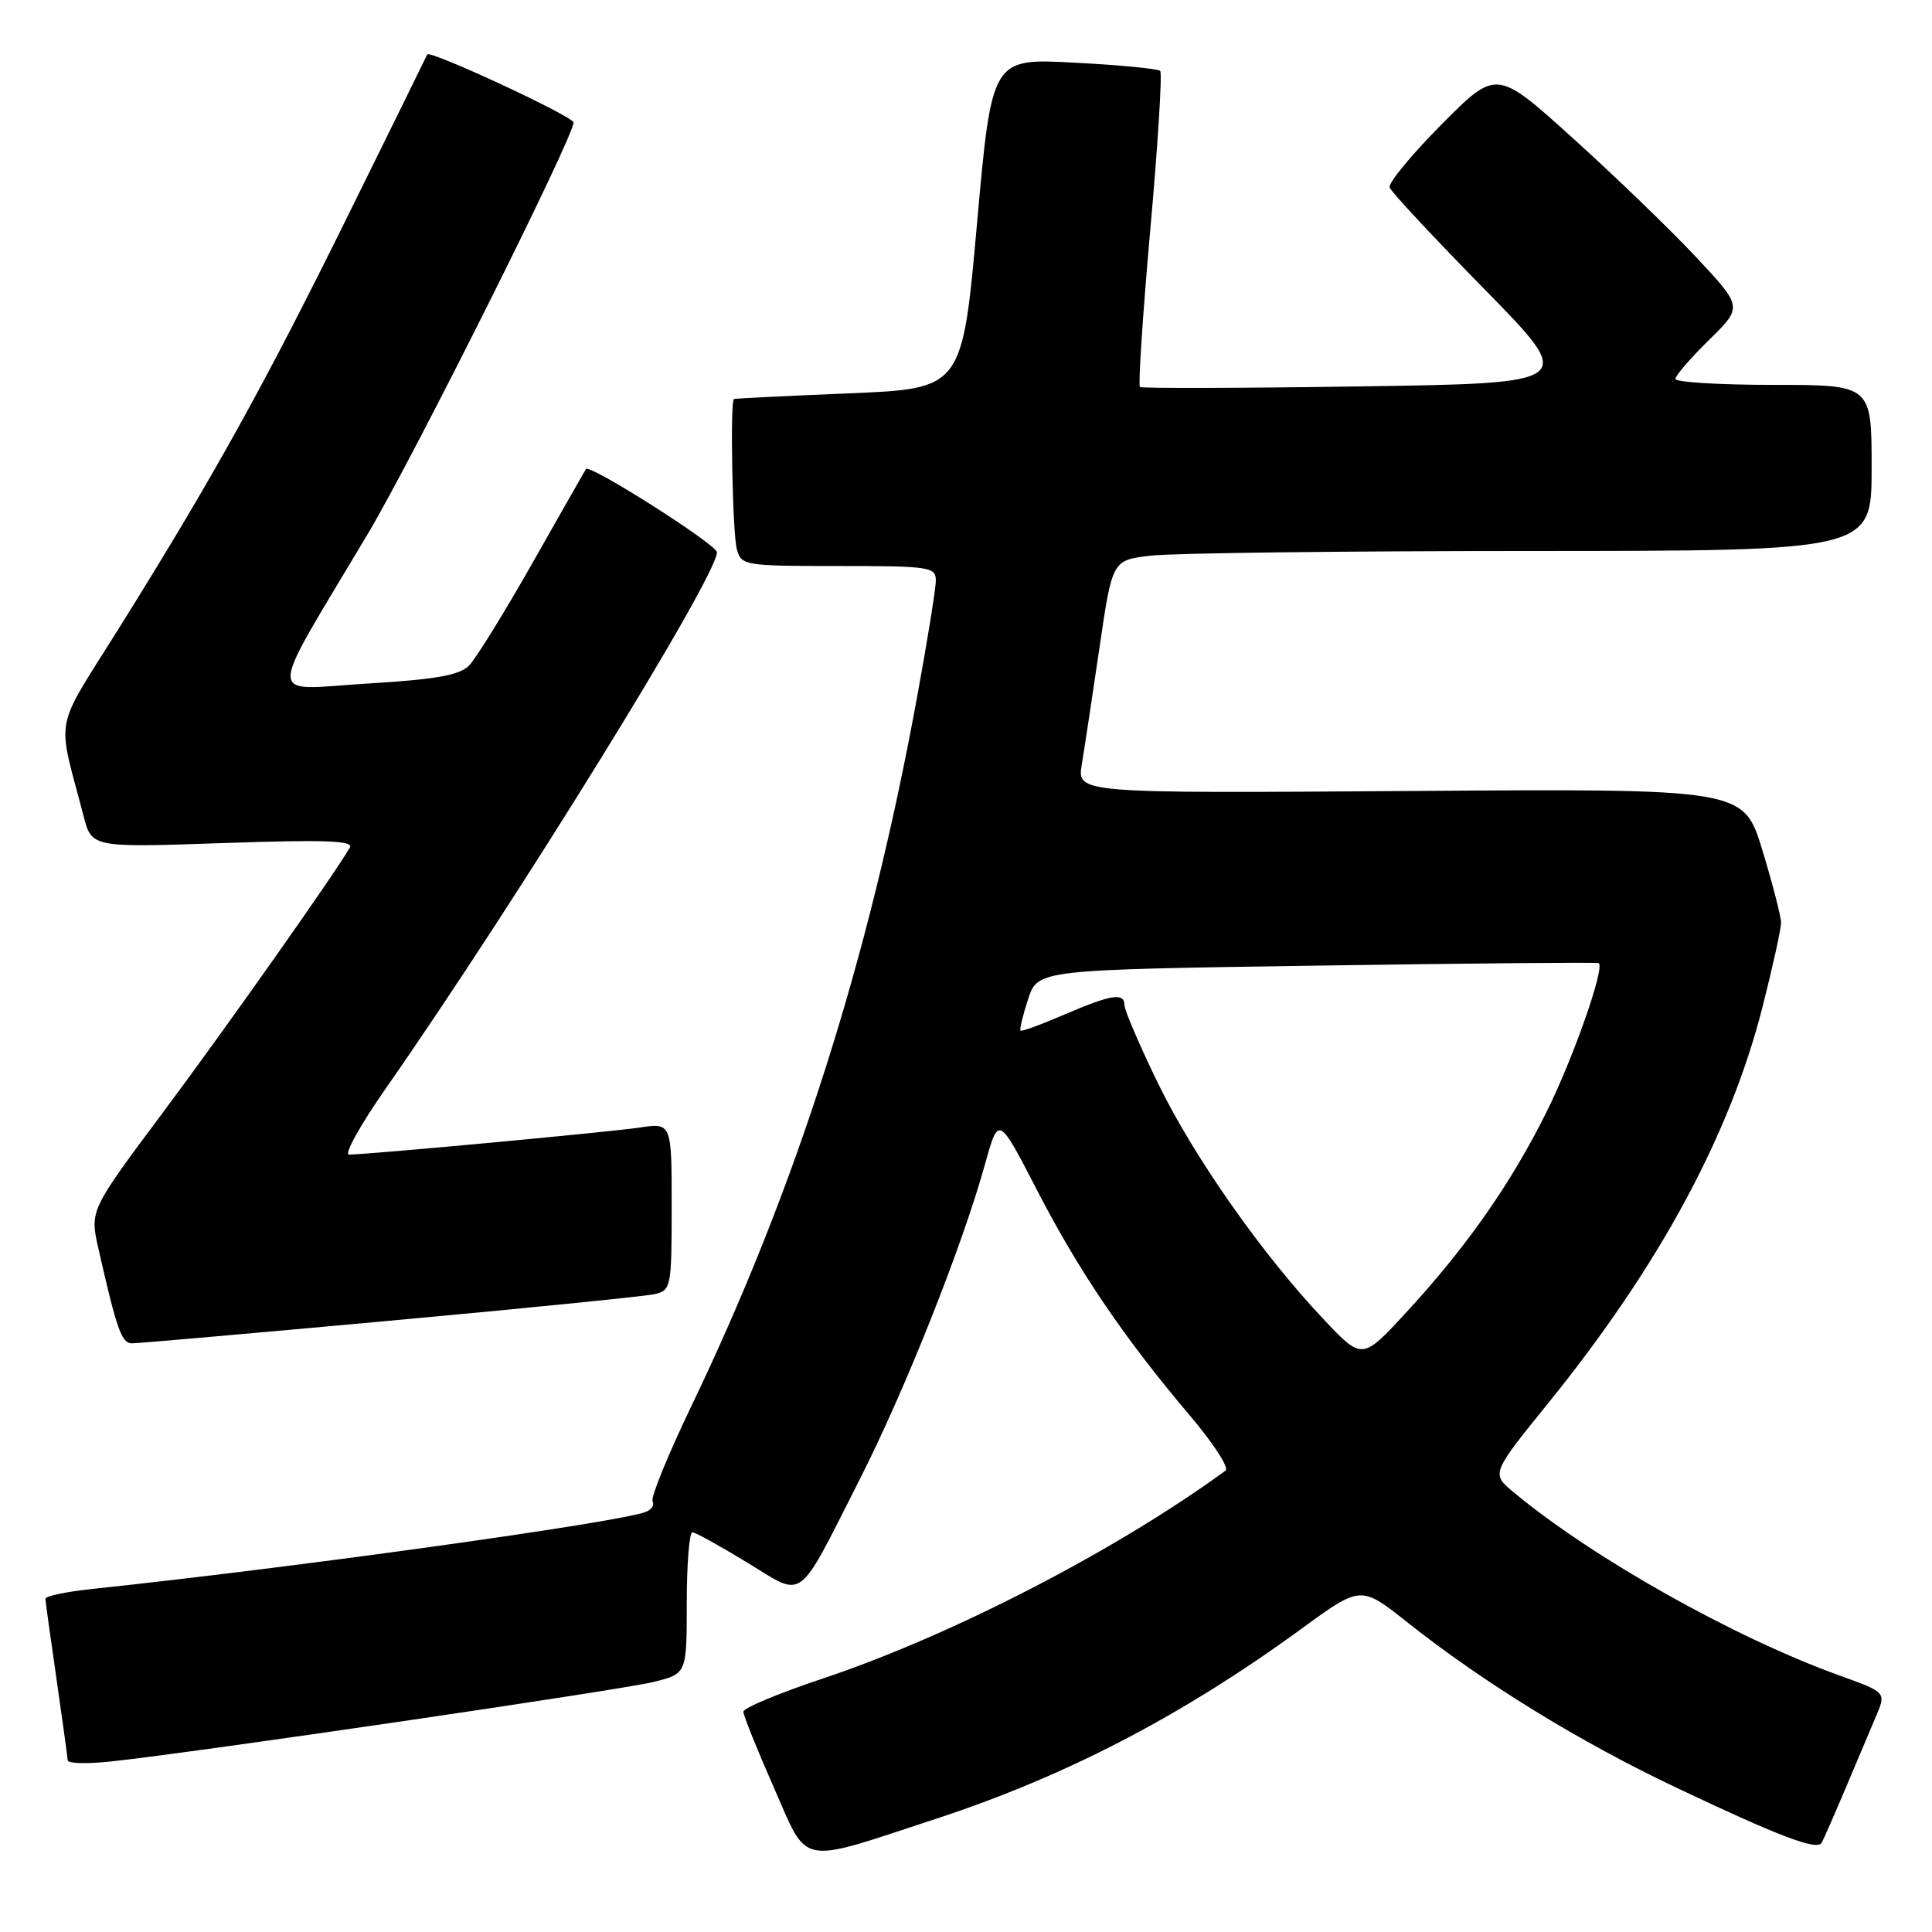 <?xml version="1.0" encoding="UTF-8" standalone="no"?>
<!DOCTYPE svg PUBLIC "-//W3C//DTD SVG 1.1//EN" "http://www.w3.org/Graphics/SVG/1.1/DTD/svg11.dtd" >
<svg xmlns="http://www.w3.org/2000/svg" xmlns:xlink="http://www.w3.org/1999/xlink" version="1.1" viewBox="0 0 256 256">
 <g >
 <path fill="currentColor"
d=" M 124.11 240.97 C 141.27 235.34 156.66 227.33 172.41 215.85 C 180.31 210.08 180.31 210.08 186.41 214.91 C 196.55 222.96 209.40 230.86 222.28 236.95 C 235.79 243.35 240.75 245.23 241.37 244.19 C 241.60 243.81 243.02 240.57 244.53 237.00 C 246.04 233.43 247.87 229.09 248.60 227.37 C 249.93 224.24 249.93 224.24 243.71 222.00 C 229.78 216.98 210.96 206.40 200.55 197.72 C 197.59 195.26 197.59 195.26 205.18 185.88 C 219.85 167.75 229.24 150.37 233.55 133.40 C 234.90 128.09 236.00 123.08 236.00 122.27 C 236.00 121.45 234.88 117.12 233.52 112.64 C 231.03 104.50 231.03 104.50 186.88 104.81 C 142.72 105.12 142.72 105.12 143.34 101.31 C 143.69 99.21 144.74 92.26 145.68 85.87 C 147.38 74.23 147.38 74.23 152.44 73.63 C 155.22 73.29 177.86 73.01 202.75 73.01 C 248.00 73.00 248.00 73.00 248.00 62.00 C 248.00 51.00 248.00 51.00 235.00 51.00 C 227.85 51.00 222.00 50.64 222.00 50.21 C 222.00 49.77 224.01 47.45 226.46 45.04 C 230.92 40.67 230.92 40.67 224.77 34.10 C 221.39 30.49 214.05 23.40 208.46 18.35 C 198.29 9.16 198.29 9.16 191.03 16.47 C 187.03 20.50 183.93 24.26 184.13 24.84 C 184.33 25.42 189.99 31.49 196.71 38.33 C 208.91 50.78 208.91 50.78 180.21 51.20 C 164.42 51.44 151.30 51.47 151.05 51.28 C 150.80 51.08 151.42 41.70 152.42 30.42 C 153.43 19.14 154.02 9.68 153.73 9.39 C 153.44 9.11 148.30 8.61 142.31 8.30 C 131.42 7.72 131.42 7.72 129.46 29.61 C 127.50 51.50 127.50 51.50 112.50 52.12 C 104.25 52.46 97.39 52.80 97.25 52.87 C 96.72 53.14 97.06 70.61 97.63 72.75 C 98.22 74.94 98.60 75.00 111.12 75.00 C 123.19 75.00 124.00 75.12 124.00 76.93 C 124.00 78.00 122.86 85.08 121.46 92.68 C 115.12 127.24 105.47 157.48 91.57 186.40 C 88.48 192.84 86.18 198.48 86.47 198.95 C 86.75 199.41 86.34 200.04 85.55 200.34 C 81.89 201.75 39.02 207.71 12.25 210.54 C 8.81 210.90 6.01 211.49 6.02 211.85 C 6.03 212.21 6.69 217.00 7.49 222.50 C 8.28 228.00 8.95 232.84 8.97 233.26 C 8.99 233.68 11.59 233.74 14.75 233.40 C 26.01 232.19 82.44 223.92 86.68 222.85 C 91.00 221.76 91.00 221.76 91.00 212.38 C 91.00 207.22 91.34 203.02 91.75 203.04 C 92.16 203.05 95.42 204.86 99.00 207.04 C 106.71 211.74 105.48 212.65 113.93 196.00 C 119.99 184.05 127.51 165.11 130.55 154.16 C 132.31 147.82 132.31 147.82 137.41 157.70 C 142.93 168.41 148.97 177.31 157.71 187.62 C 160.78 191.24 162.89 194.49 162.40 194.86 C 147.87 205.47 126.05 216.73 109.00 222.42 C 103.22 224.35 98.50 226.32 98.50 226.81 C 98.50 227.29 100.30 231.78 102.50 236.77 C 107.19 247.41 105.50 247.08 124.11 240.97 Z  M 51.70 175.00 C 69.74 173.35 85.51 171.76 86.75 171.48 C 88.92 170.98 89.00 170.55 89.00 159.87 C 89.00 148.77 89.00 148.77 84.73 149.41 C 80.74 150.01 48.99 152.96 46.25 152.99 C 45.56 152.99 47.74 149.06 51.10 144.25 C 68.43 119.42 95.00 76.40 95.00 73.18 C 95.00 72.17 78.11 61.43 77.64 62.15 C 77.52 62.34 74.35 67.90 70.61 74.50 C 66.87 81.10 63.07 87.26 62.16 88.18 C 60.88 89.48 57.75 90.03 48.62 90.58 C 35.11 91.39 35.09 93.66 48.79 70.65 C 54.84 60.48 76.00 18.17 76.00 16.23 C 76.00 15.44 56.88 6.55 56.61 7.22 C 56.55 7.38 51.84 16.95 46.14 28.50 C 35.00 51.08 28.26 63.23 15.80 83.18 C 6.98 97.31 7.52 94.47 11.08 108.15 C 12.16 112.31 12.16 112.31 29.61 111.71 C 43.01 111.25 46.89 111.38 46.36 112.30 C 44.31 115.86 29.96 136.19 21.56 147.45 C 11.90 160.39 11.90 160.39 13.04 165.45 C 15.49 176.25 16.12 178.00 17.49 178.00 C 18.27 178.00 33.66 176.65 51.70 175.00 Z  M 175.43 174.86 C 167.23 166.19 158.21 153.33 153.44 143.54 C 151.00 138.52 149.00 133.87 149.00 133.20 C 149.00 131.48 147.25 131.76 141.00 134.45 C 137.97 135.76 135.38 136.71 135.23 136.56 C 135.08 136.41 135.53 134.54 136.23 132.39 C 137.51 128.50 137.51 128.50 174.50 127.95 C 194.85 127.64 211.65 127.50 211.84 127.62 C 212.69 128.19 208.46 140.24 204.90 147.39 C 200.20 156.84 194.31 165.25 186.37 173.86 C 180.50 180.23 180.50 180.23 175.43 174.86 Z "/>
</g>
</svg>